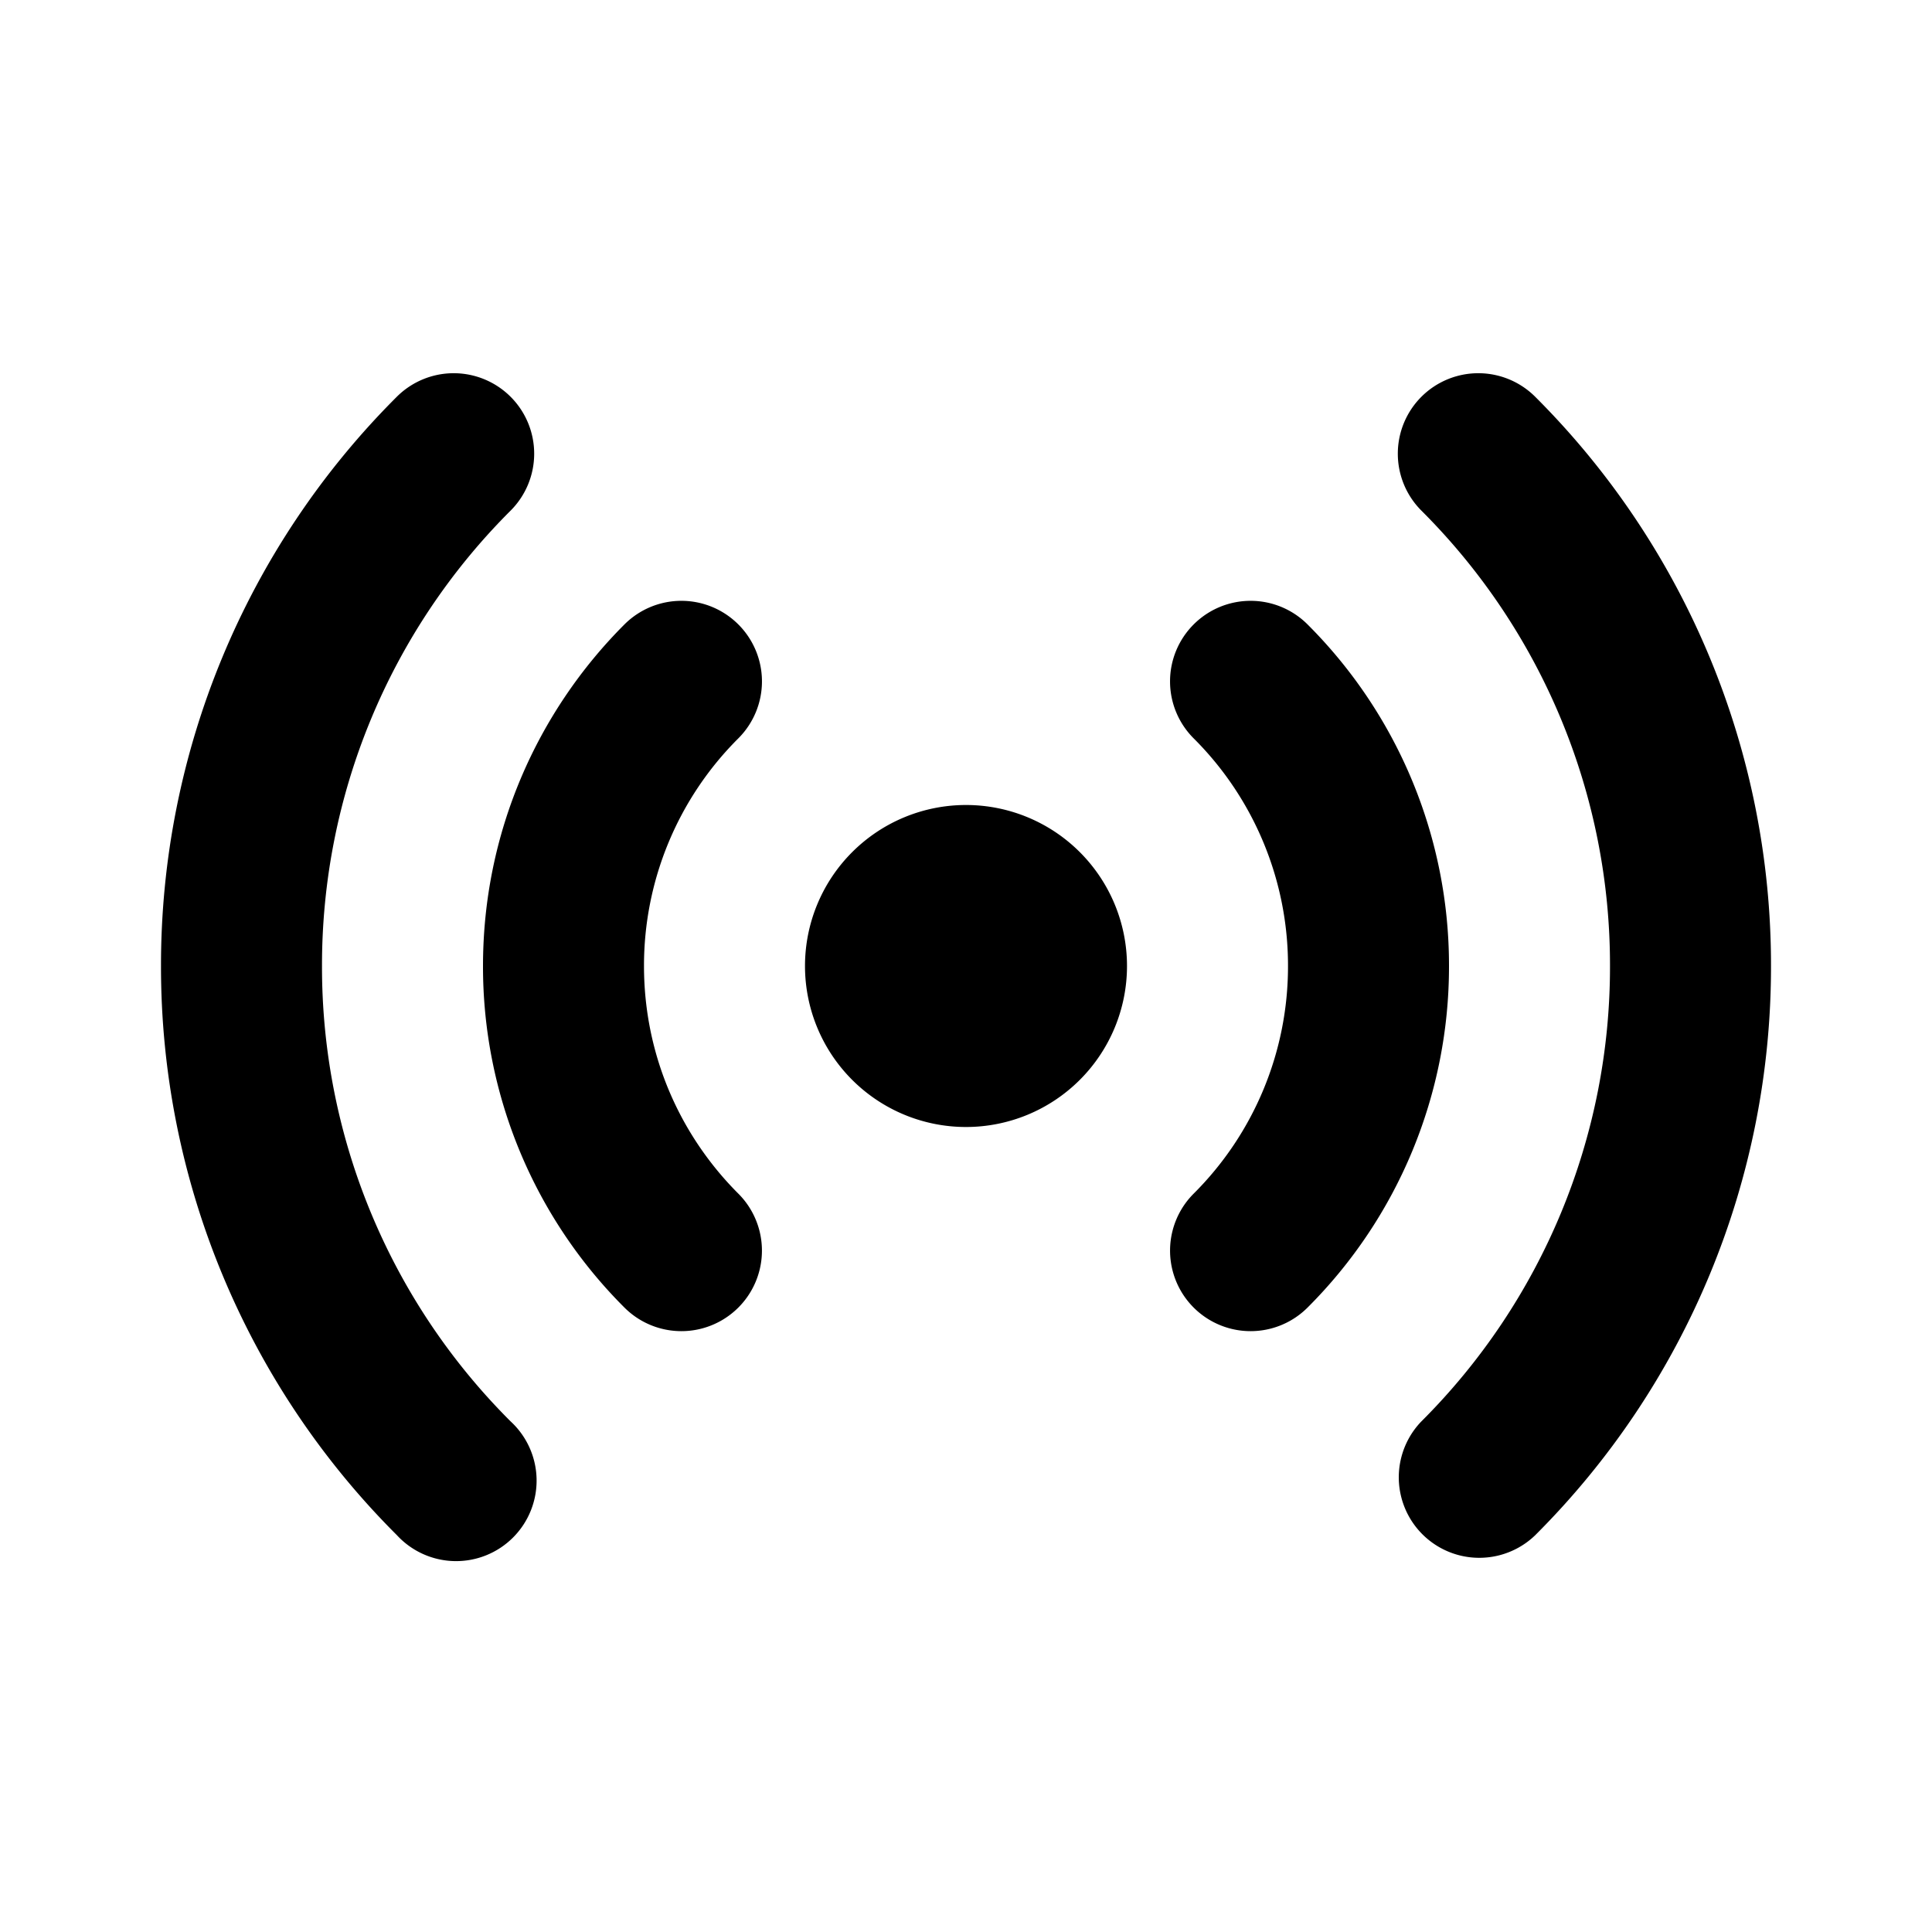 <svg xmlns="http://www.w3.org/2000/svg" width="24" height="24" fill="none" viewBox="0 0 24 24">
  <path fill="currentColor" fill-rule="evenodd"
    d="M6.343 4.929a1 1 0 0 1 0 1.414A7.972 7.972 0 0 0 4 12a7.97 7.97 0 0 0 2.343 5.657A1 1 0 1 1 4.93 19.07 9.972 9.972 0 0 1 2 12a9.972 9.972 0 0 1 2.929-7.071 1 1 0 0 1 1.414 0Zm11.314 0a1 1 0 0 1 1.414 0A9.972 9.972 0 0 1 22 11.999a9.972 9.972 0 0 1-2.929 7.072 1 1 0 0 1-1.414-1.414A7.972 7.972 0 0 0 20 12a7.97 7.97 0 0 0-2.343-5.657 1 1 0 0 1 0-1.414ZM9.172 7.757a1 1 0 0 1 0 1.415A3.984 3.984 0 0 0 8 12c0 1.105.447 2.103 1.172 2.828a1 1 0 1 1-1.415 1.415A5.984 5.984 0 0 1 6 12c0-1.657.673-3.158 1.757-4.243a1 1 0 0 1 1.415 0Zm5.656 0a1 1 0 0 1 1.415 0A5.984 5.984 0 0 1 18 12a5.984 5.984 0 0 1-1.757 4.243 1 1 0 0 1-1.415-1.415A3.984 3.984 0 0 0 16 12a3.984 3.984 0 0 0-1.172-2.828 1 1 0 0 1 0-1.415ZM10 12a2 2 0 1 1 4 0 2 2 0 0 1-4 0Z"
    clip-rule="evenodd" />
</svg>